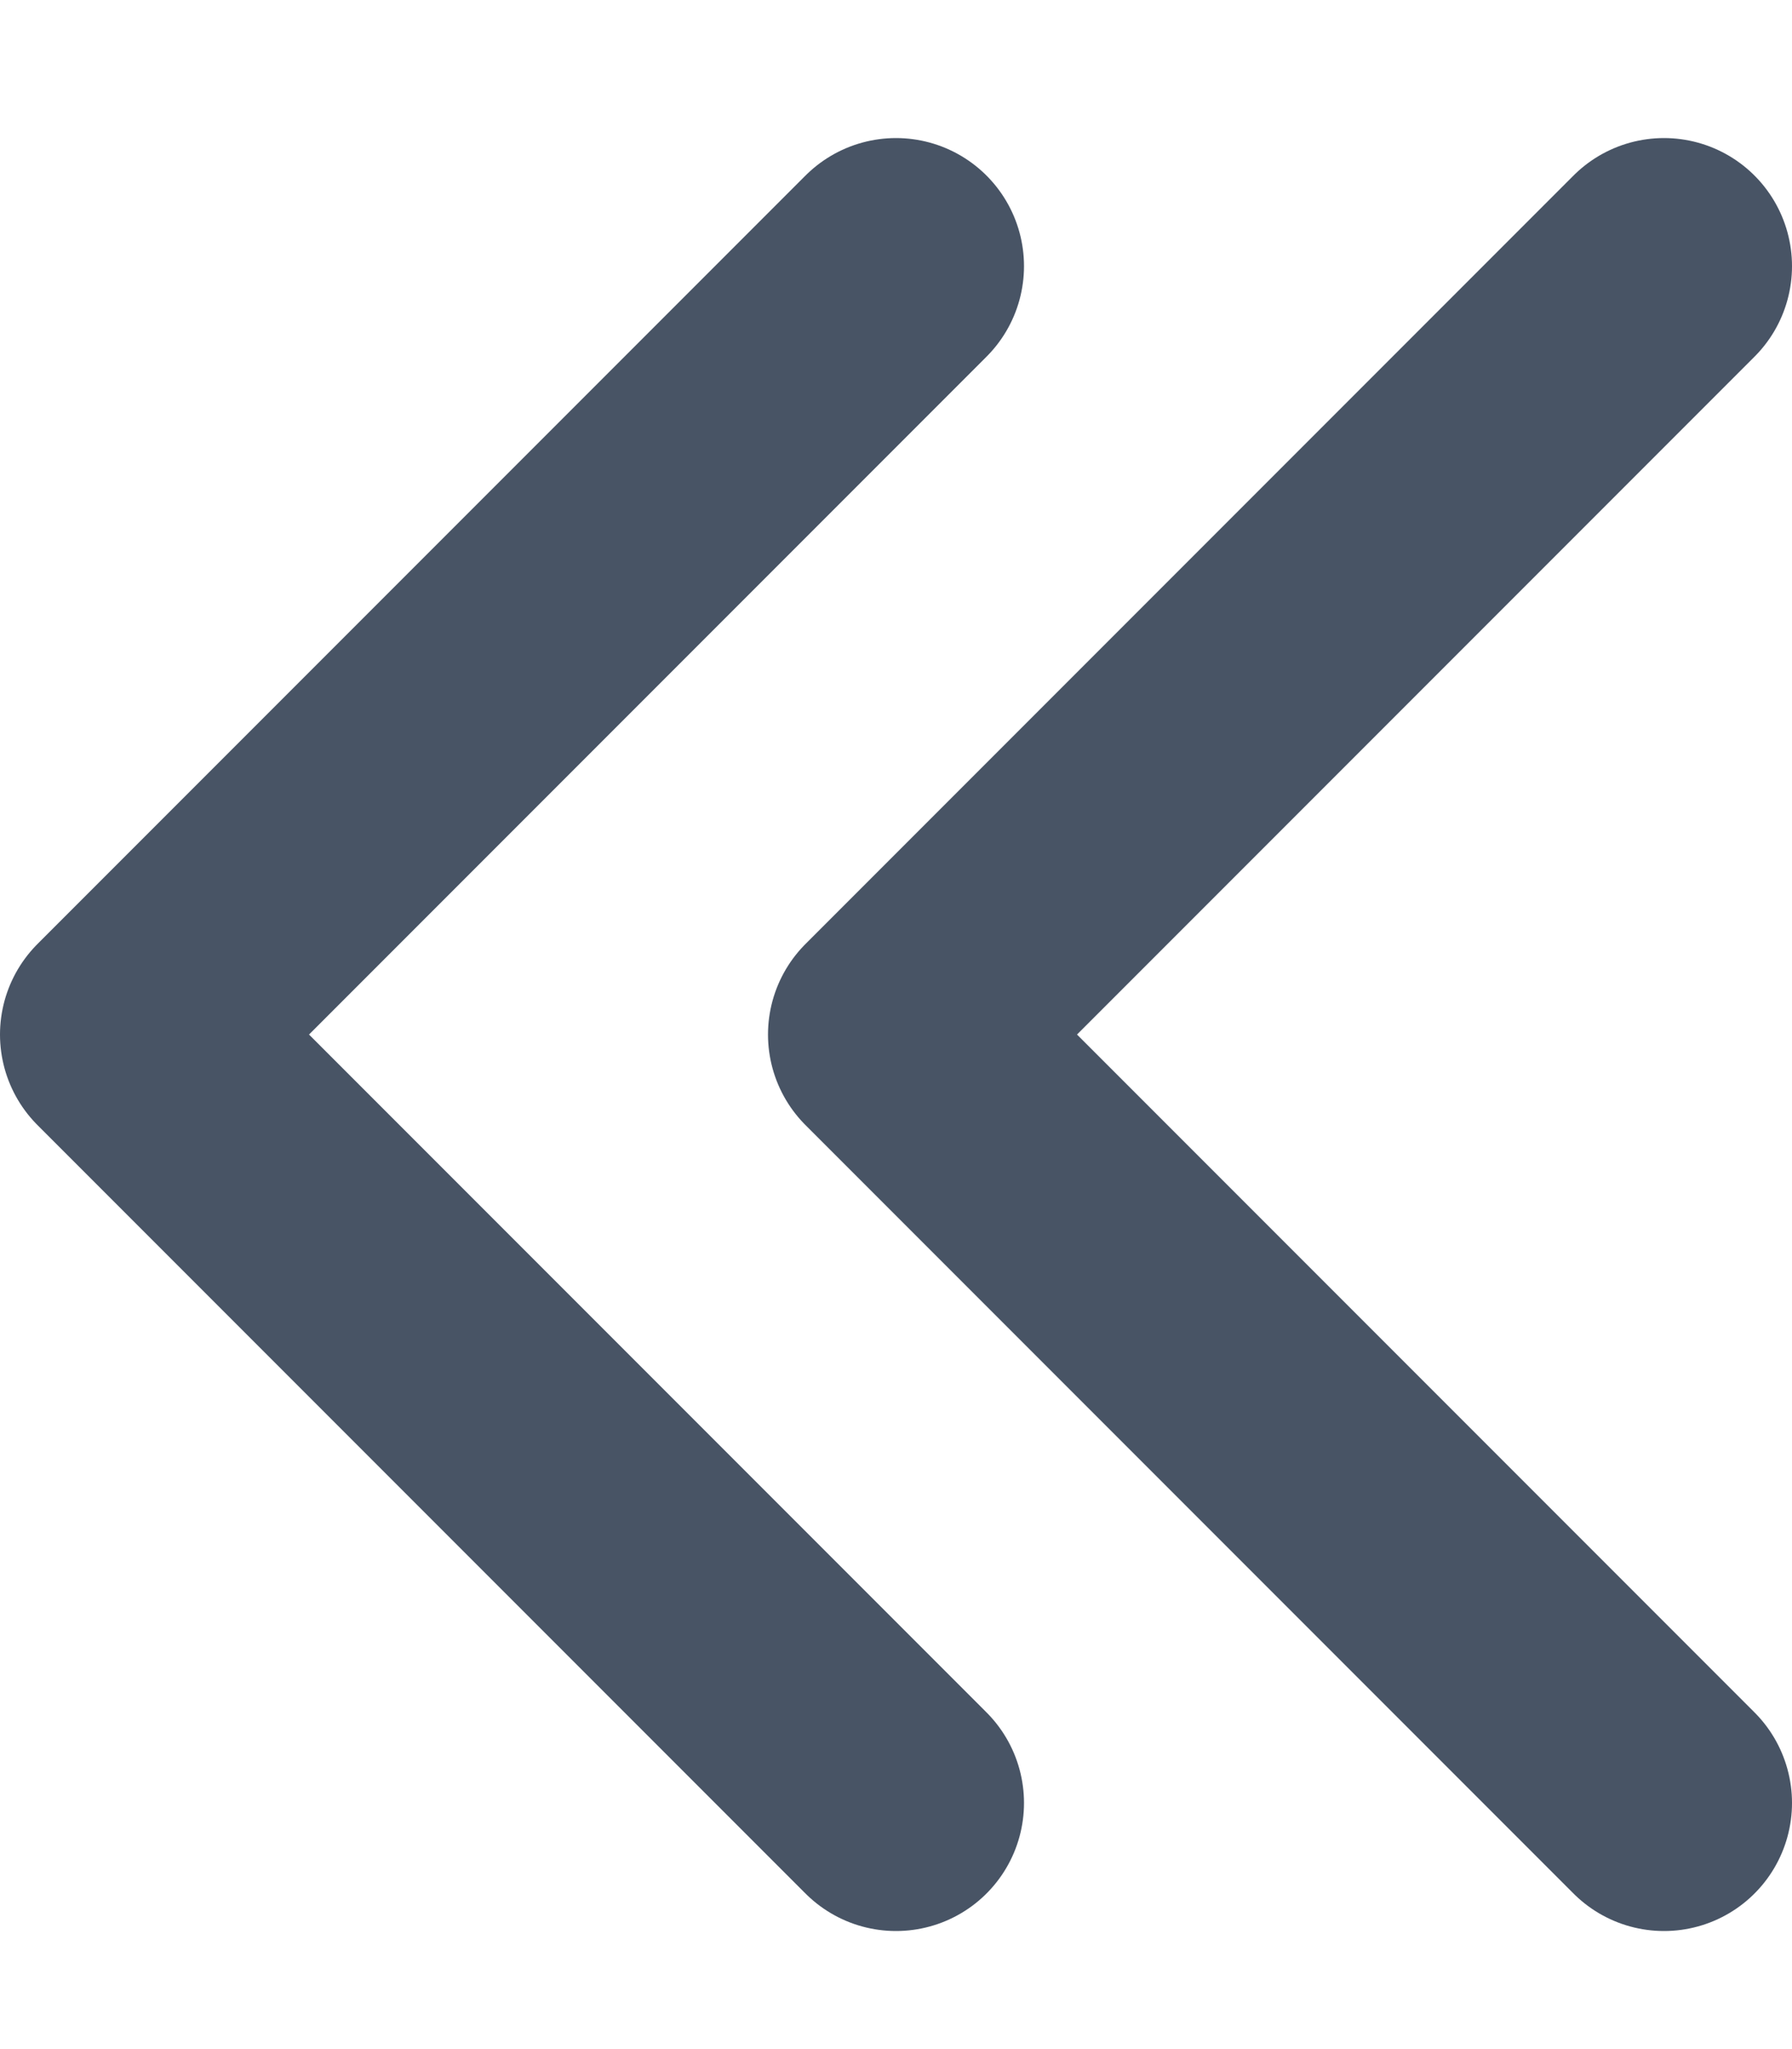 <svg width="7" height="8" viewBox="0 0 7 8" fill="none" xmlns="http://www.w3.org/2000/svg">
    <path d="M6.5 7.039L3.5 4.039L6.5 1.039" stroke="#485465" stroke-linecap="round" stroke-linejoin="round"/>
    <path d="M3.5 7.039L0.5 4.039L3.5 1.039" stroke="#485465" stroke-linecap="round" stroke-linejoin="round"/>
</svg>
